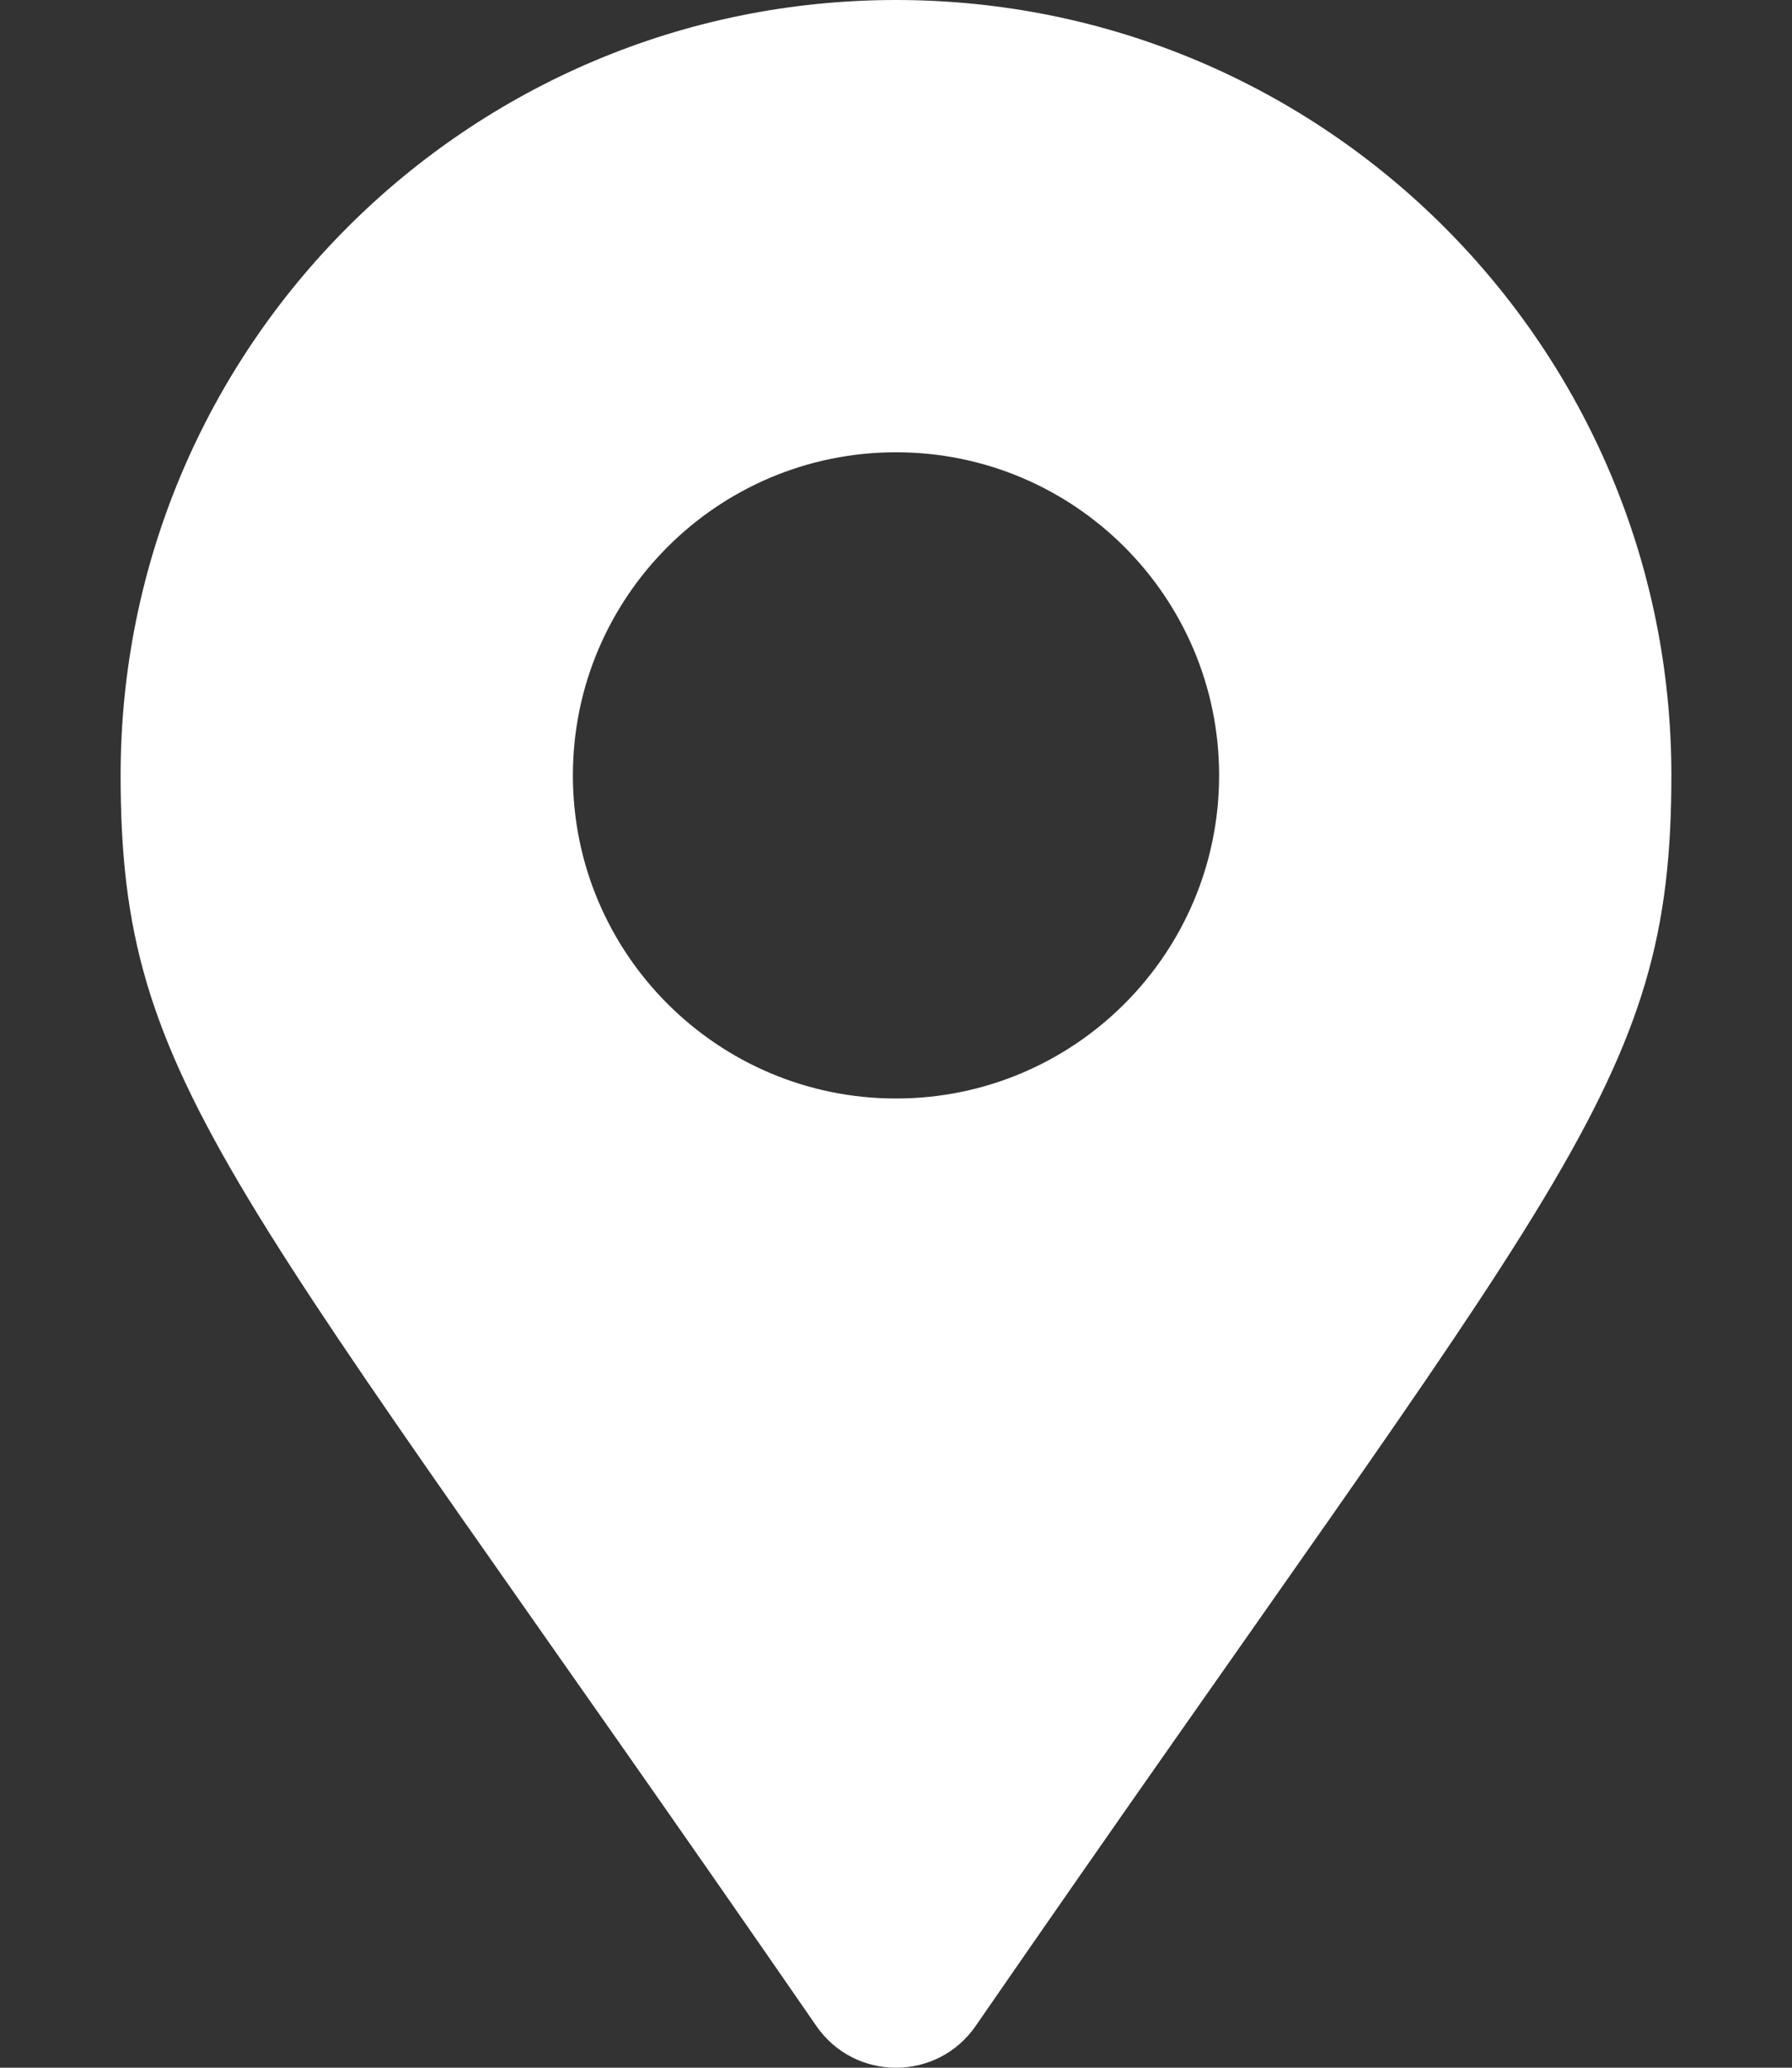 <svg width="13" height="15" viewBox="0 0 13 15" fill="none" xmlns="http://www.w3.org/2000/svg">
<rect x="0" y="0" width="13" height="15" fill="#333333" stroke="none"/>
<path d="M5.922 14.697C1.665 8.526 0.875 7.893 0.875 5.625C0.875 2.518 3.393 0 6.5 0C9.607 0 12.125 2.518 12.125 5.625C12.125 7.893 11.335 8.526 7.078 14.697C6.799 15.101 6.201 15.101 5.922 14.697ZM6.5 7.969C7.794 7.969 8.844 6.919 8.844 5.625C8.844 4.331 7.794 3.281 6.5 3.281C5.206 3.281 4.156 4.331 4.156 5.625C4.156 6.919 5.206 7.969 6.5 7.969Z" fill="white"/>
</svg>
